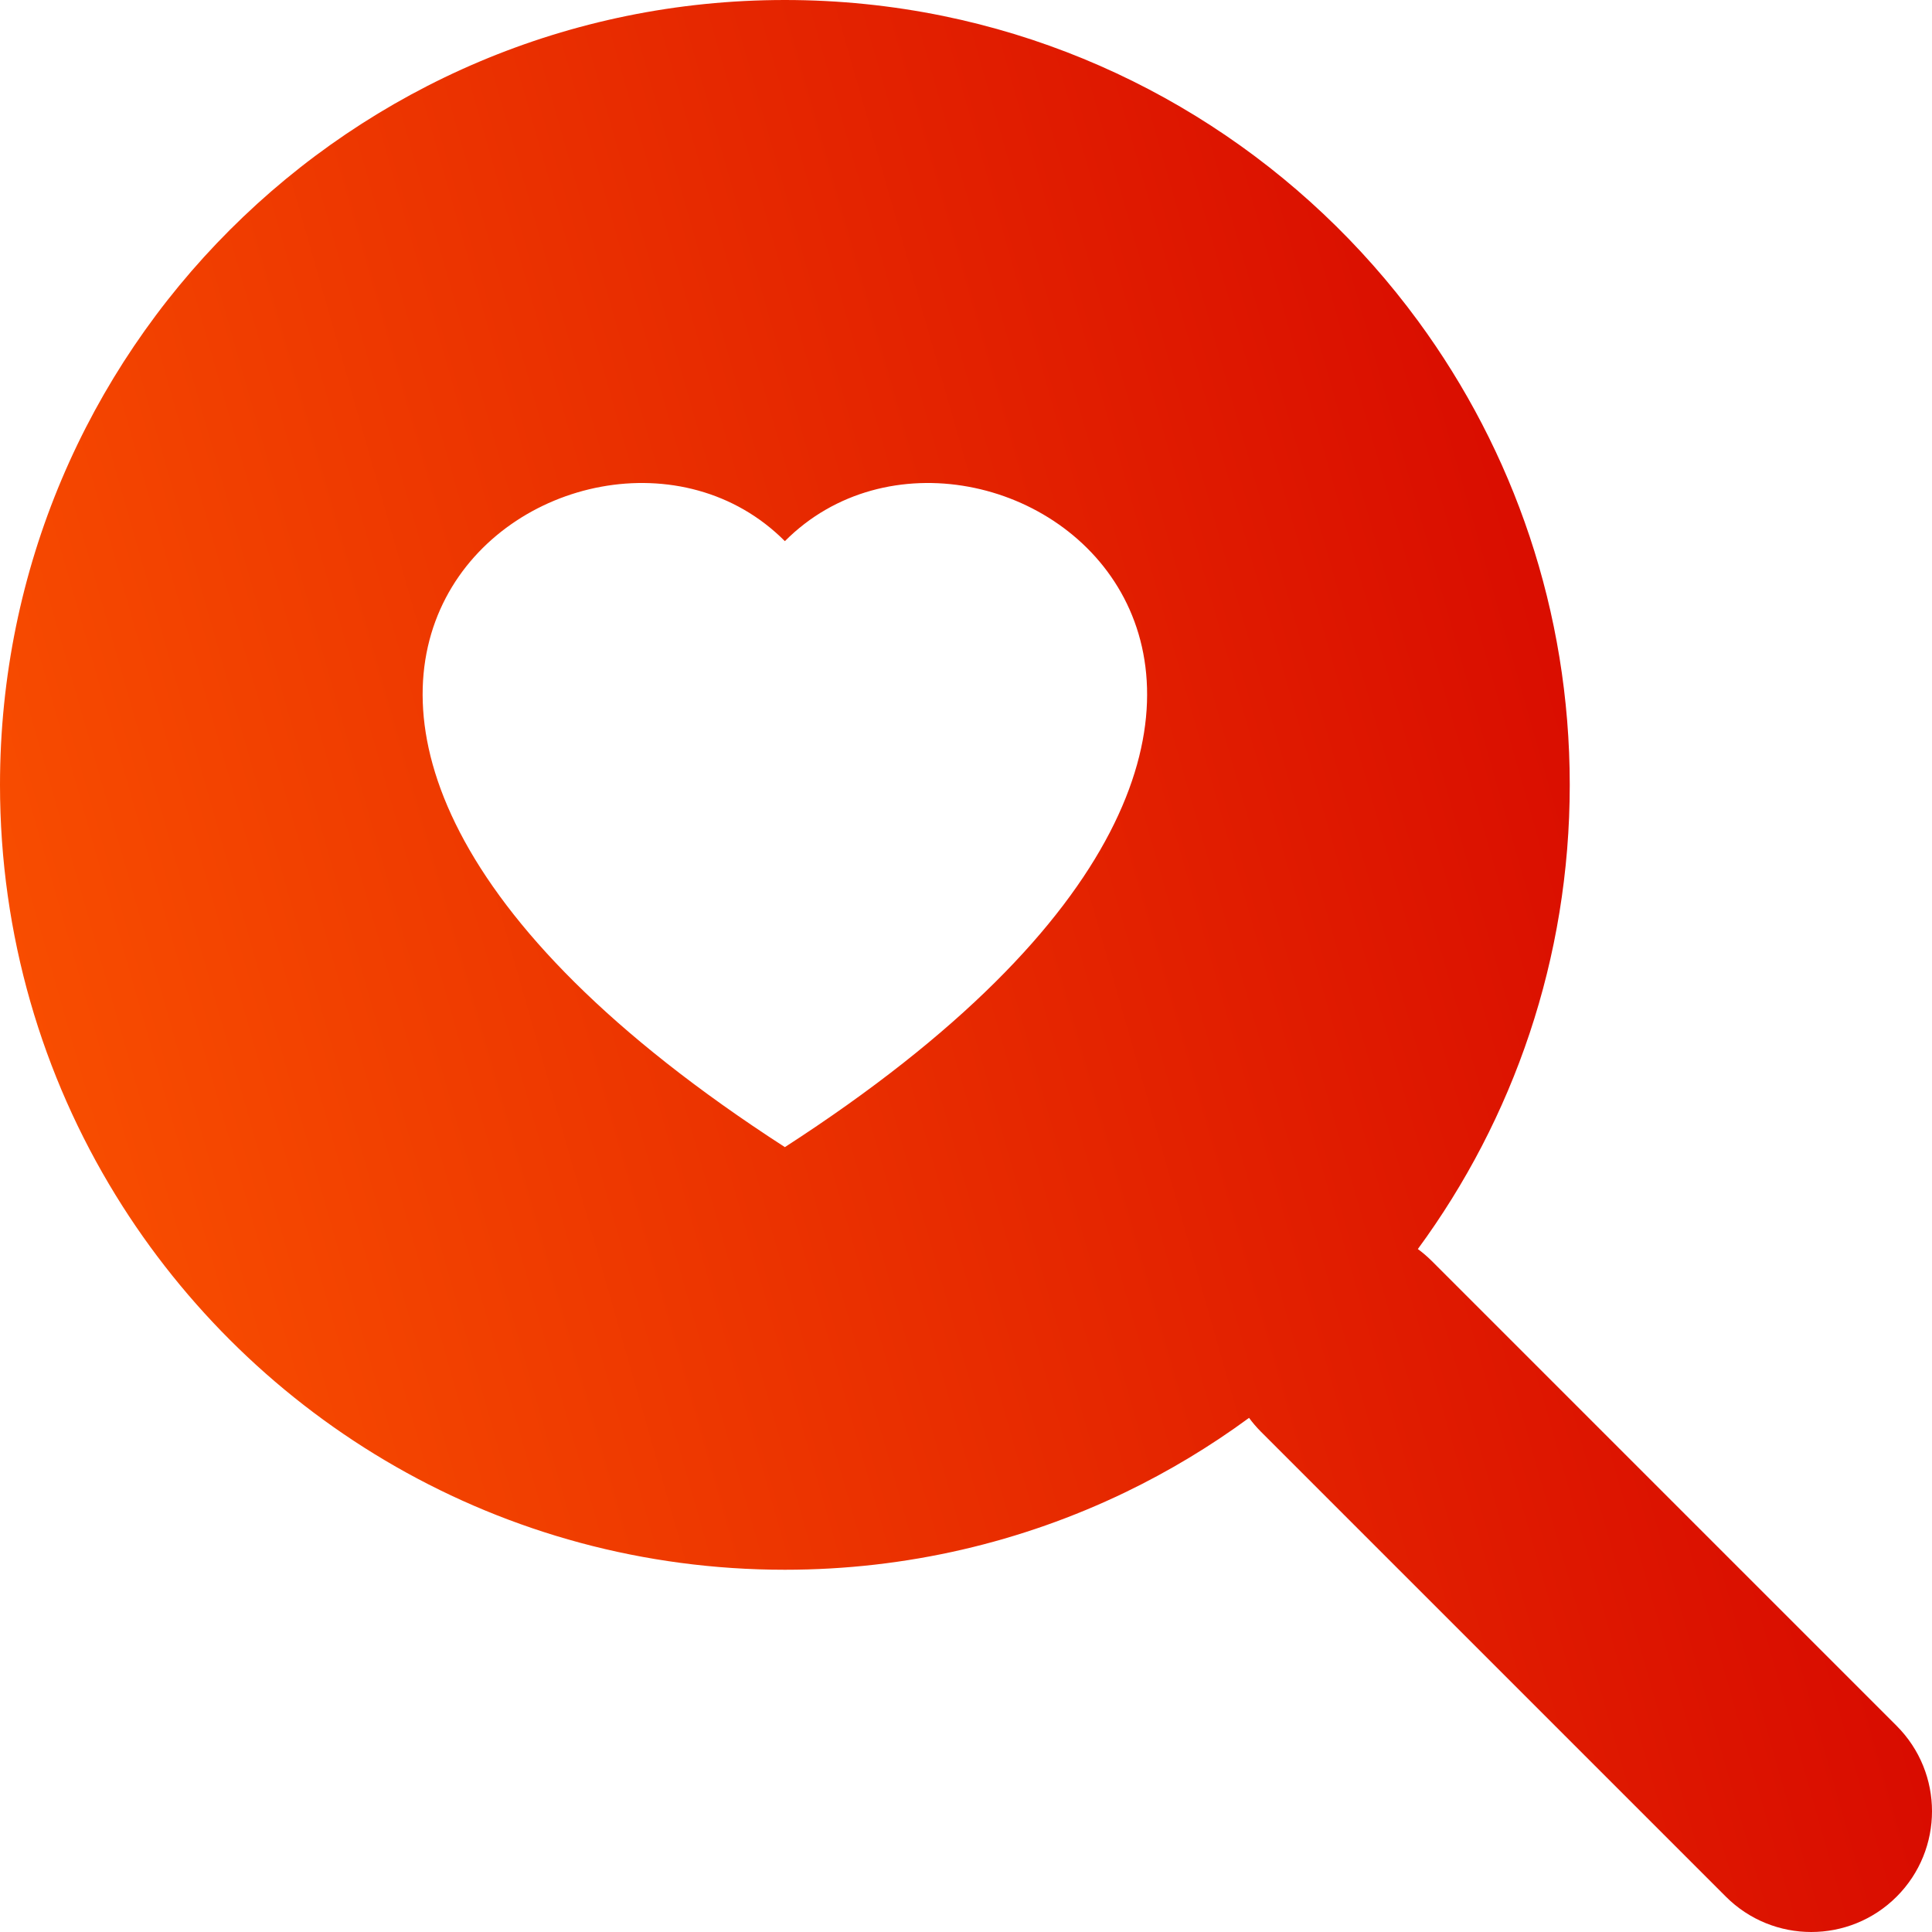 <svg width="40" height="40" viewBox="0 0 40 40" fill="none" xmlns="http://www.w3.org/2000/svg">
<path d="M16.25 32.5C18.774 32.5 21.164 31.924 23.295 30.898C24.201 30.461 25.059 29.944 25.862 29.354L25.86 29.355C25.933 29.455 26.016 29.551 26.106 29.642L35.732 39.268C36.709 40.244 38.291 40.244 39.268 39.268C40.244 38.291 40.244 36.709 39.268 35.732L29.642 26.106C29.551 26.016 29.455 25.933 29.355 25.86C31.332 23.168 32.5 19.846 32.5 16.25C32.5 12.657 31.334 9.336 29.359 6.645C27.018 3.456 23.541 1.152 19.525 0.33C18.467 0.114 17.372 0 16.25 0C7.275 0 0 7.275 0 16.25C0 19.364 0.876 22.274 2.395 24.746C5.254 29.398 10.39 32.5 16.25 32.5ZM16.25 11.204C20.411 7.023 30.813 14.341 16.25 23.75C1.687 14.341 12.089 7.023 16.25 11.204Z" fill="url(#paint0_linear_140_23)"/>
<defs>
<linearGradient id="paint0_linear_140_23" x1="-5.5" y1="28" x2="40" y2="15" gradientUnits="userSpaceOnUse">
<stop stop-color="#FF5C00"/>
<stop offset="1" stop-color="#D30000"/>
</linearGradient>
</defs>
</svg>
